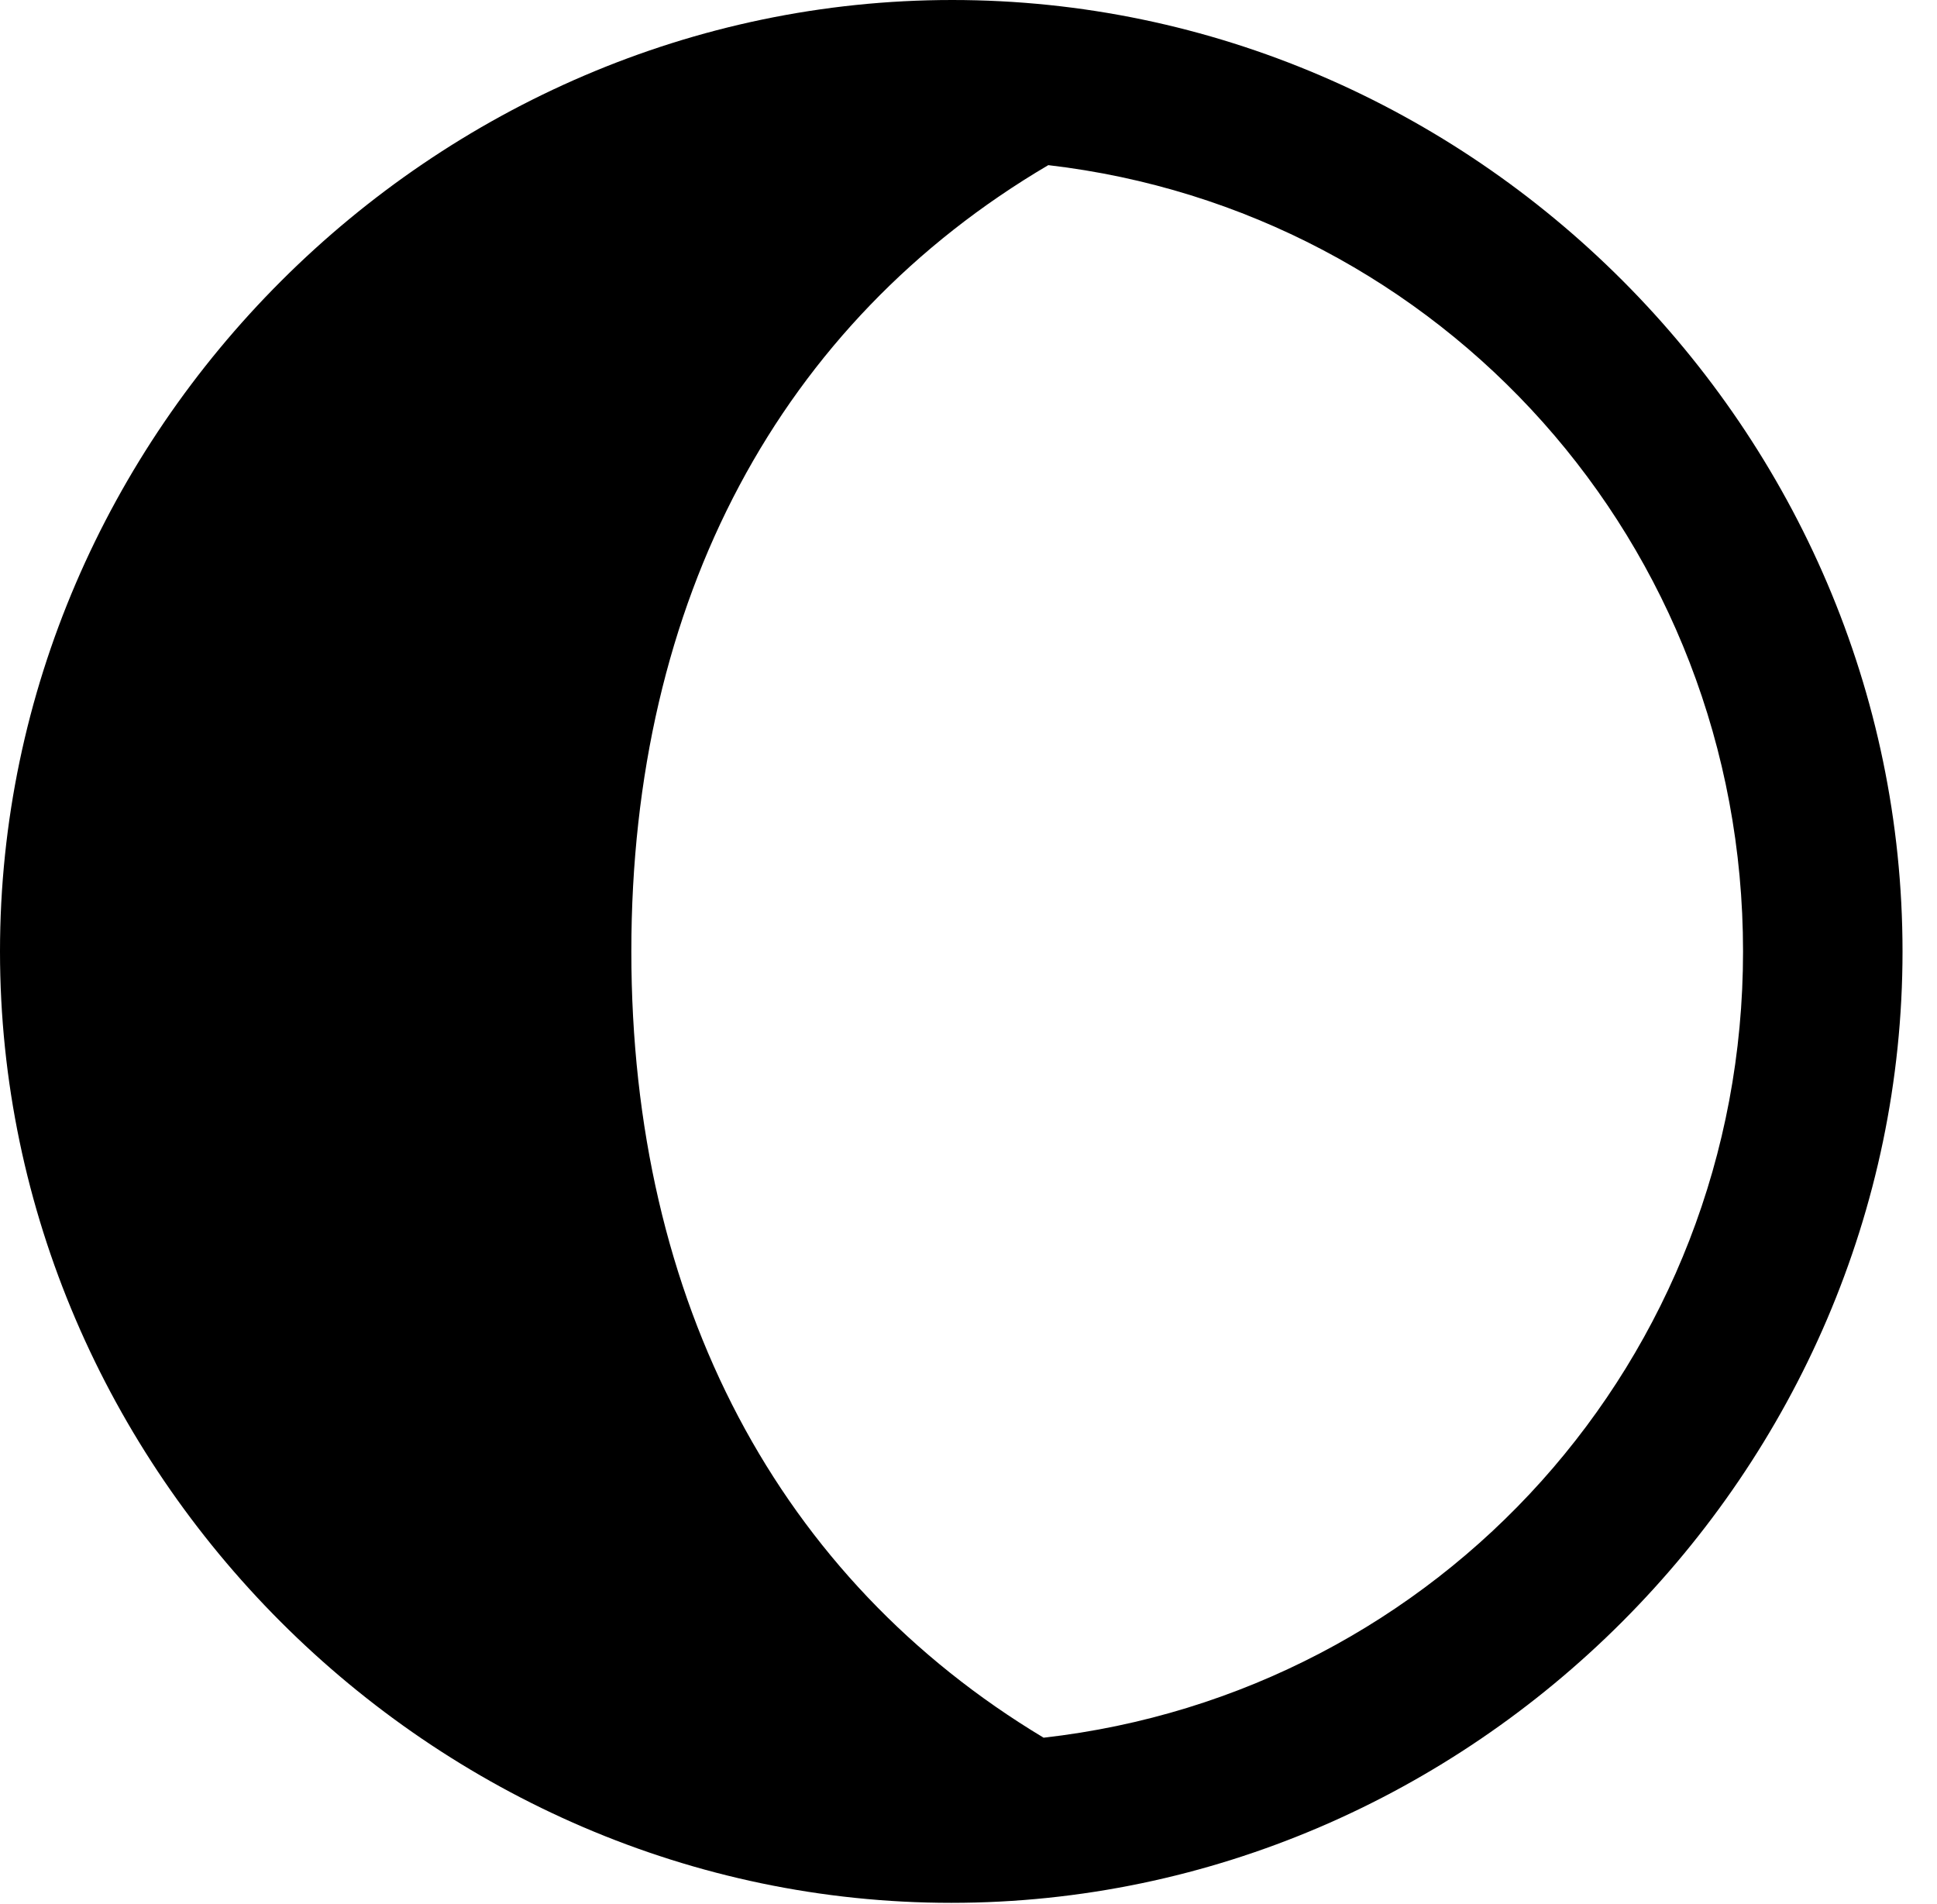 <svg version="1.1" xmlns="http://www.w3.org/2000/svg" xmlns:xlink="http://www.w3.org/1999/xlink" width="20.283" height="19.932" viewBox="0 0 20.283 19.932">
 <g>
  <rect height="19.932" opacity="0" width="20.283" x="0" y="0"/>
  <path d="M18.252 9.961C18.252 14.238 15.068 17.725 10.928 18.193C8.164 16.533 6.611 13.643 6.611 9.961C6.611 6.279 8.174 3.379 10.977 1.729C15.088 2.207 18.252 5.684 18.252 9.961Z" fill="none"/>
  <path d="M19.922 9.961C19.922 4.512 15.42 0 9.971 0C4.531 0 0 4.521 0 9.961C0 15.4 4.521 19.922 9.961 19.922C15.41 19.922 19.922 15.4 19.922 9.961ZM18.252 9.961C18.252 14.238 15.068 17.725 10.928 18.193C8.164 16.533 6.611 13.643 6.611 9.961C6.611 6.279 8.174 3.379 10.977 1.729C15.088 2.207 18.252 5.684 18.252 9.961Z" fill="currentColor"/>
 </g>
</svg>
